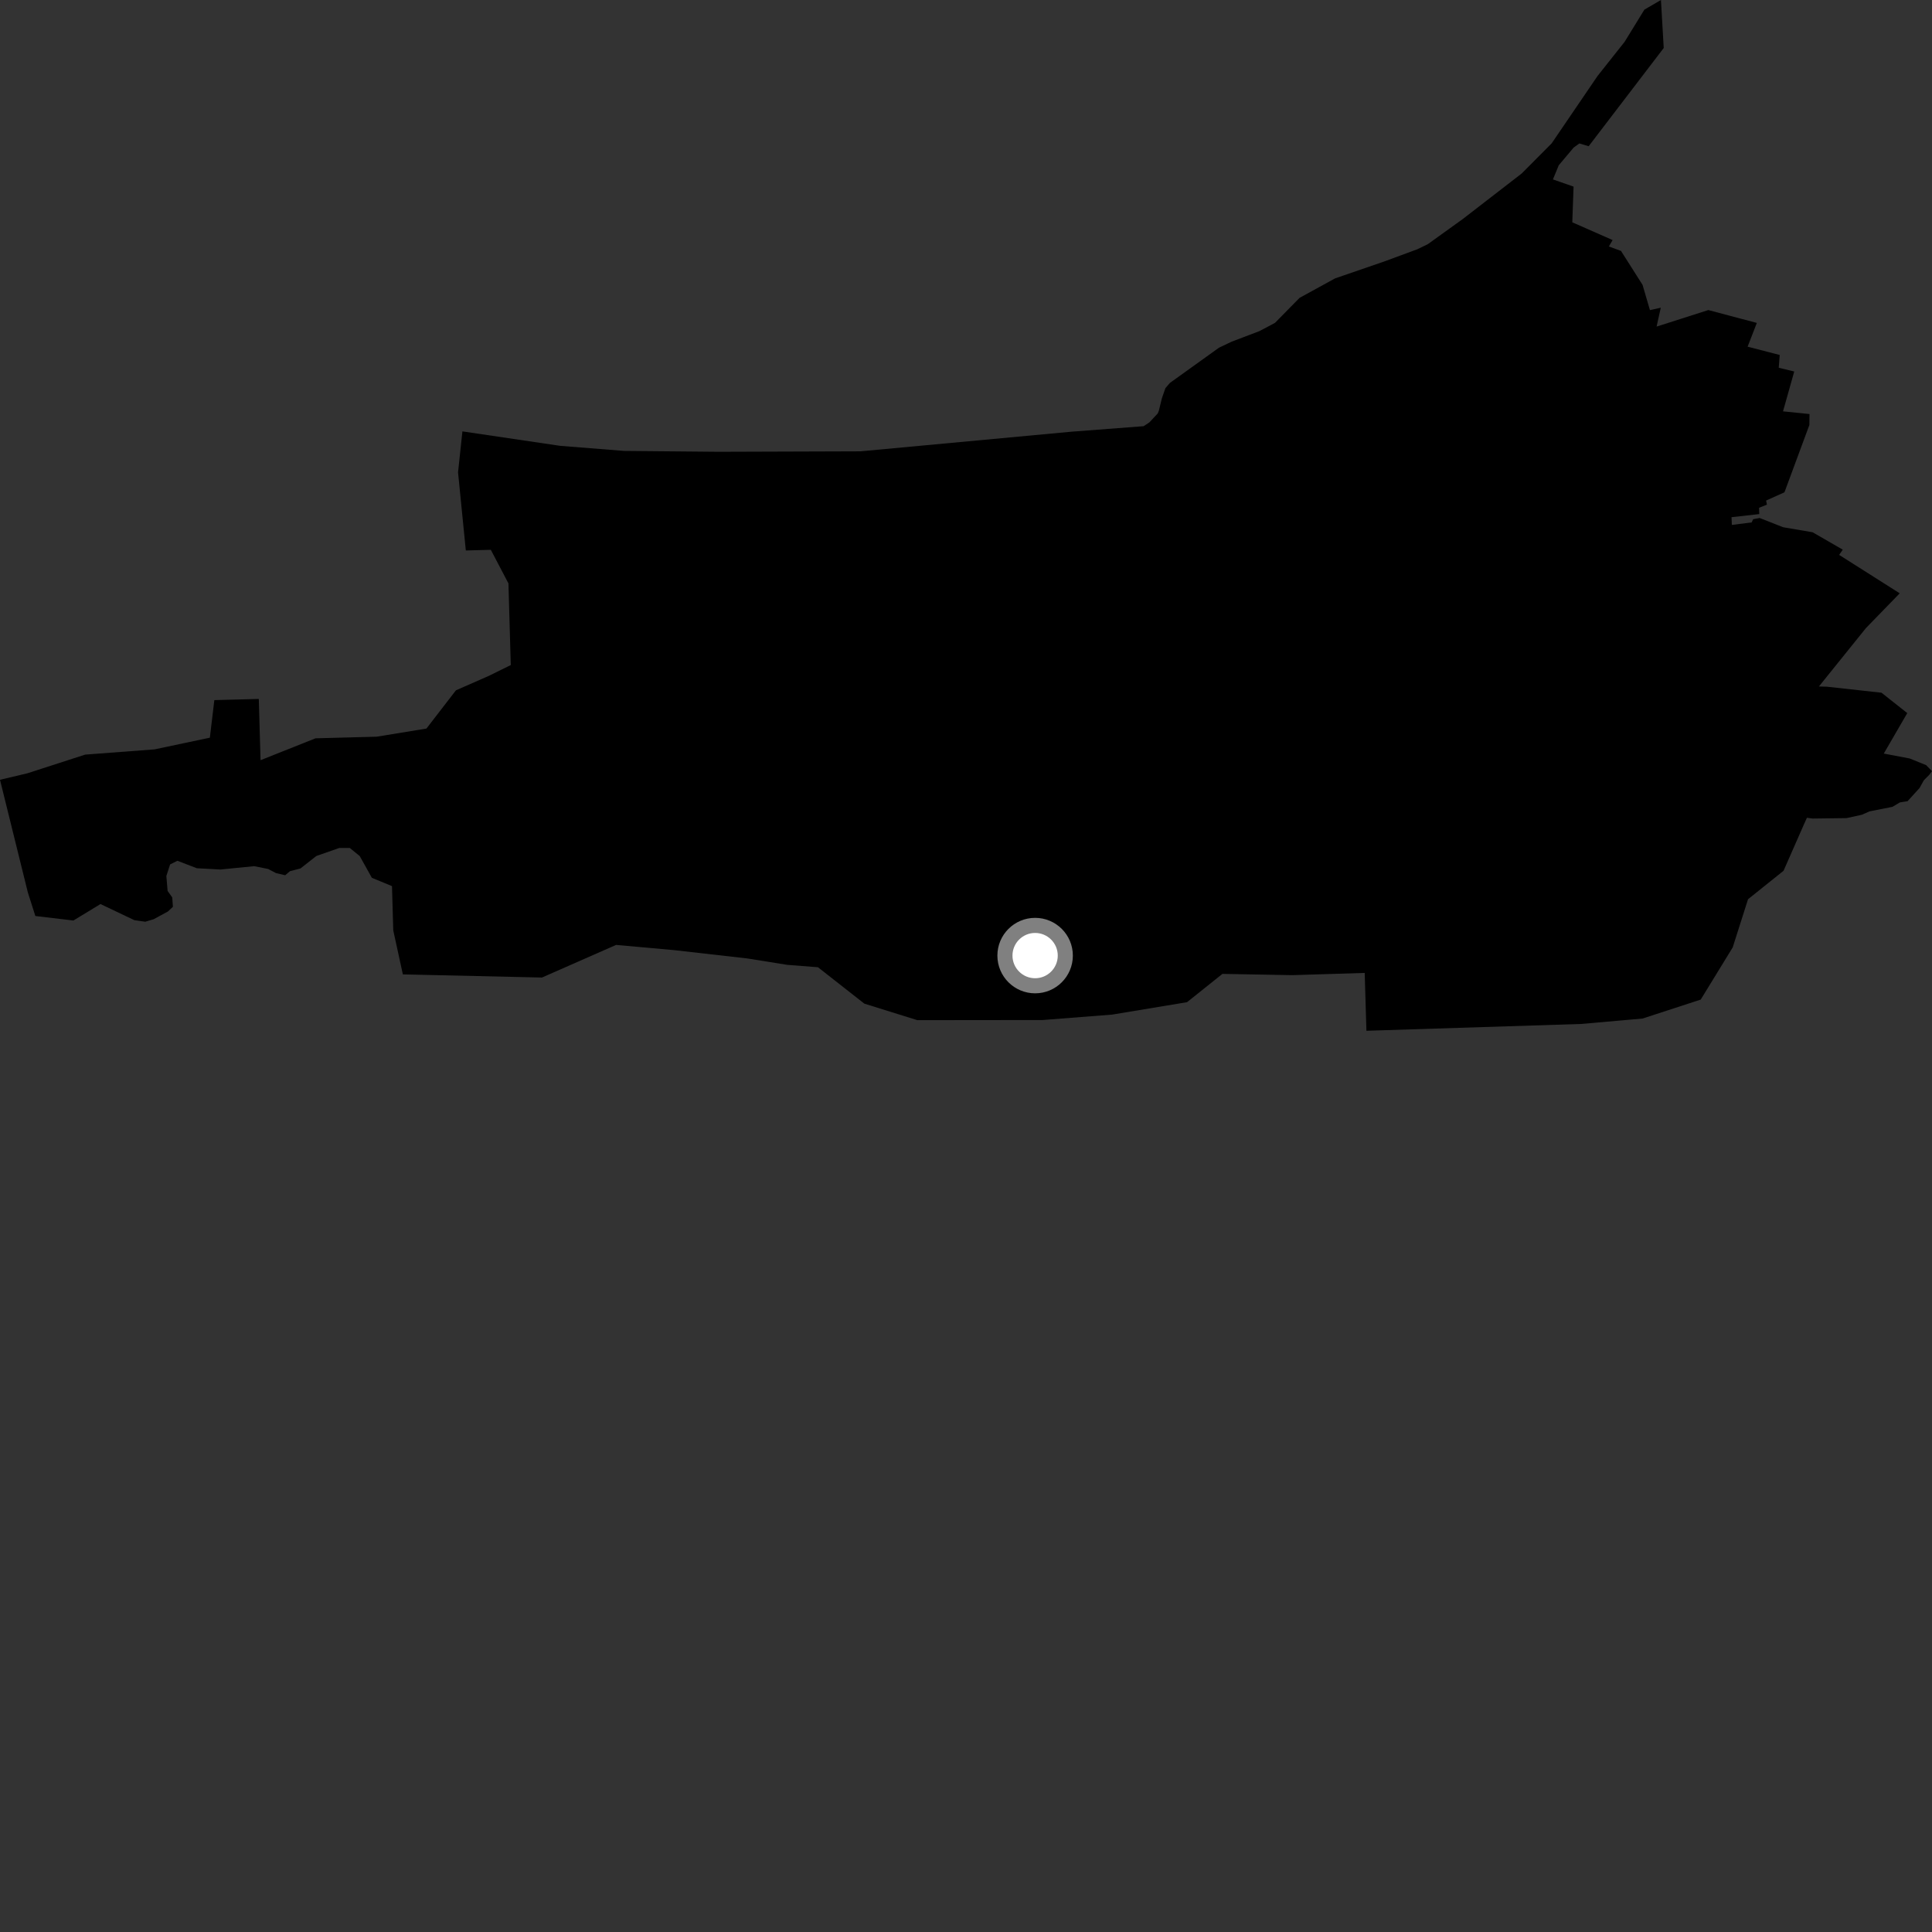 <?xml version="1.0" encoding="utf-8" ?>
<svg baseProfile="full" height="1024" version="1.1" width="1024" xmlns="http://www.w3.org/2000/svg" xmlns:ev="http://www.w3.org/2001/xml-events" xmlns:xlink="http://www.w3.org/1999/xlink"><rect width="100%" height="100%" fill="#333333" stroke="none"/><defs /><polygon fill="black" points="1024.0,408.739 1020.88,405.531 1012.191,402.018 998.448,399.409 1010.89,377.954 997.236,367.156 968.301,363.965 964.059,363.845 989.005,332.875 1006.892,314.466 974.787,294.11 976.69,291.328 960.712,282.105 945.128,279.452 932.654,274.551 929.211,275.186 928.411,276.89 917.913,278.222 917.742,274.122 932.445,272.473 932.344,269.134 936.513,267.484 936.069,265.304 945.799,260.929 959.006,225.244 959.068,219.458 945.035,218.022 950.981,196.903 942.773,194.922 943.288,188.147 926.273,183.746 931.157,171.158 905.449,164.334 878.031,173.102 880.25,163.094 874.501,164.375 870.59,150.984 859.156,132.985 852.731,130.644 854.719,127.236 833.349,117.825 834.022,98.904 823.081,95.097 826.18,87.592 834.06,78.229 837.091,76.037 842.028,77.499 881.812,25.438 880.334,0.0 871.563,5.107 861.093,22.152 846.745,40.254 822.423,75.968 806.547,91.937 775.312,116.083 756.801,129.399 751.255,132.098 733.707,138.572 707.614,147.556 688.798,157.87 675.762,171.135 667.587,175.47 652.83,181.084 646.077,184.292 620.053,202.972 617.685,205.749 615.819,211.11 614.221,217.697 613.616,219.147 609.201,223.866 606.158,225.884 567.864,228.81 456.074,239.213 380.92,239.46 330.815,238.997 296.86,236.298 245.089,228.647 242.775,250.36 246.898,291.763 260.148,291.412 269.484,309.212 270.725,352.493 259.103,358.217 241.647,365.893 226.017,386.156 199.627,390.466 167.232,391.32 138.092,402.913 137.17,370.453 113.605,371.076 111.232,390.988 81.925,397.18 45.142,399.962 14.496,409.87 0.0,413.302 14.752,472.976 18.743,485.505 38.902,487.892 53.26,479.164 71.209,487.709 76.981,488.533 81.429,487.218 89.005,483.107 91.641,480.632 91.302,475.677 88.829,472.203 88.174,464.279 90.154,458.173 94.03,456.228 104.304,460.18 116.817,460.859 134.739,459.086 142.157,460.584 146.263,462.748 151.149,463.896 153.672,461.758 159.26,460.295 167.658,453.701 179.828,449.441 185.42,449.449 190.68,453.755 197.101,465.261 207.767,469.661 208.436,493.118 213.526,516.444 287.252,518.115 326.551,500.823 357.585,503.617 396.032,507.99 417.261,511.388 433.537,512.659 458.125,531.953 486.203,540.707 552.625,540.633 589.465,537.759 629.149,531.178 647.919,516.176 684.9,516.852 723.322,515.669 724.23,546.331 838.097,542.713 870.599,539.848 901.414,529.803 918.367,502.154 926.495,476.606 945.31,461.538 955.969,437.293 957.707,433.43 960.629,433.845 978.72,433.611 986.81,431.842 990.844,430.058 1003.002,427.652 1007.028,425.279 1011.063,424.637 1017.41,417.656 1019.671,413.575 1022.554,410.665 1024.0,408.739" /><circle cx="548.635" cy="506.483" fill="rgb(100%,100%,100%)" r="16" stroke="grey" stroke-width="8" /></svg>